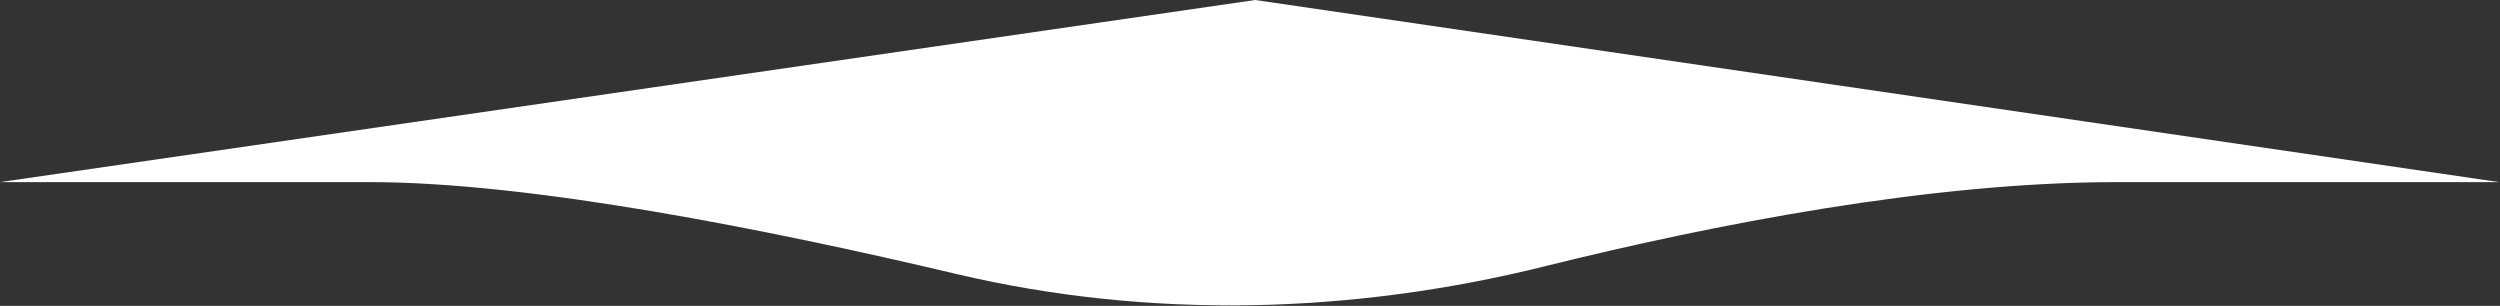 <svg width="1038" height="127" viewBox="0 0 1038 127" fill="none" xmlns="http://www.w3.org/2000/svg">
<rect x="0" y="0" width="1038" height="127" fill="#333333" stroke="none"/>
<path d="M396.788 113.689C318.756 95.223 220.202 75.615 153.531 75.615H0L521.166 0L1037.66 75.615H878.801C801.493 75.615 711.7 93.107 641.208 110.608C561.154 130.484 477.055 132.685 396.788 113.689Z" fill="white"/>
</svg>
